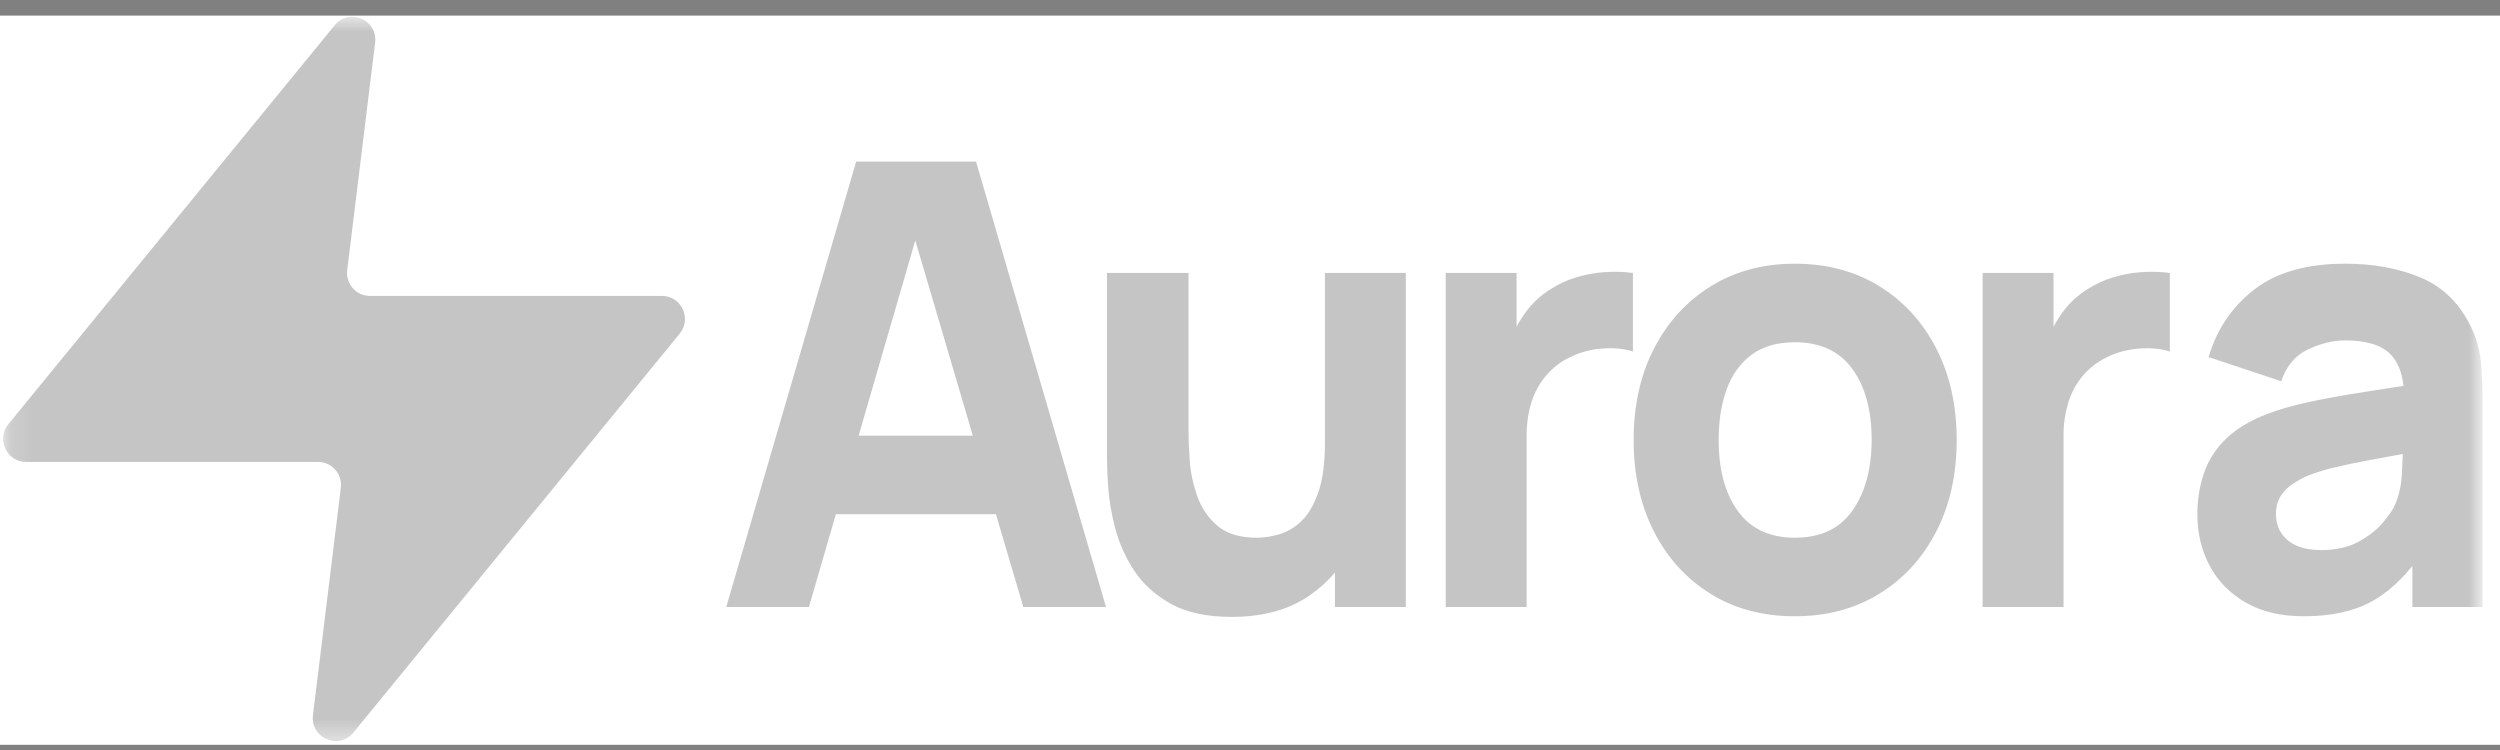 <svg width="120" height="36" viewBox="0 0 120 36" fill="none" xmlns="http://www.w3.org/2000/svg">
<rect x="0" y="0" width="120" height="36" fill="#808080" stroke="none"/>
<g clip-path="url(#clip0_31_439)">
<rect width="120" height="35" transform="translate(0 0.75)" fill="white"/>
<g clip-path="url(#clip1_31_439)">
<mask id="mask0_31_439" style="mask-type:luminance" maskUnits="userSpaceOnUse" x="0" y="0" width="120" height="36">
<path d="M0.148 0.805H119.028V35.572H0.148V0.805Z" fill="white"/>
</mask>
<g mask="url(#mask0_31_439)">
<path d="M18.006 2.05C18.14 0.951 16.765 0.356 16.066 1.212L0.4 20.362C-0.19 21.083 0.32 22.172 1.25 22.172H15.27C15.93 22.172 16.442 22.753 16.36 23.413L15.022 34.326C14.887 35.425 16.262 36.02 16.962 35.165L32.626 16.015C33.216 15.293 32.706 14.205 31.777 14.205H17.757C17.097 14.205 16.585 13.623 16.666 12.963L18.005 2.05H18.006Z" fill="#1B1B1B" fill-opacity="0.25"/>
<path fill-rule="evenodd" clip-rule="evenodd" d="M38.828 29.136L40.121 24.682H47.806L49.119 29.136H53.088L46.85 7.758H41.095L34.86 29.136H38.83H38.828ZM46.695 20.911H41.215L43.934 11.541L46.695 20.911ZM62.852 28.587C61.865 29.27 60.62 29.611 59.118 29.611C57.918 29.611 56.939 29.398 56.183 28.973C55.427 28.547 54.839 28.008 54.419 27.355C54.01 26.728 53.706 26.038 53.519 25.313C53.351 24.679 53.242 24.03 53.192 23.376C53.161 22.951 53.142 22.525 53.136 22.099V13.102H57.048V20.674C57.048 21.04 57.067 21.508 57.104 22.077C57.142 22.646 57.261 23.217 57.459 23.791C57.657 24.366 57.981 24.846 58.429 25.231C58.879 25.618 59.514 25.811 60.336 25.811C60.667 25.811 61.021 25.756 61.399 25.647C61.799 25.526 62.163 25.309 62.462 25.017C62.793 24.705 63.065 24.244 63.278 23.636C63.49 23.027 63.597 22.228 63.597 21.238V13.102H67.48V29.136H64.078V27.485L64.061 27.505C63.711 27.911 63.308 28.272 62.852 28.587ZM73.278 29.137V20.94C73.278 20.327 73.358 19.775 73.518 19.285C73.667 18.816 73.908 18.382 74.228 18.008C74.546 17.642 74.937 17.346 75.376 17.139C75.852 16.905 76.37 16.767 76.899 16.731C77.462 16.687 77.955 16.734 78.38 16.872V13.102C77.92 13.042 77.455 13.03 76.992 13.064C76.535 13.098 76.083 13.183 75.645 13.317C75.219 13.446 74.814 13.633 74.44 13.873C73.963 14.165 73.549 14.549 73.221 15.002C73.071 15.209 72.934 15.426 72.811 15.653L72.796 15.683V13.101H69.394V29.135H73.278V29.137ZM90.2 28.505C89.033 29.223 87.684 29.581 86.154 29.581C84.613 29.581 83.262 29.221 82.1 28.498C80.937 27.775 80.033 26.778 79.385 25.506C78.738 24.235 78.415 22.772 78.415 21.119C78.415 19.447 78.745 17.974 79.406 16.703C80.068 15.431 80.98 14.439 82.142 13.726C83.304 13.013 84.642 12.657 86.154 12.657C87.694 12.657 89.047 13.018 90.214 13.741C91.382 14.463 92.291 15.461 92.944 16.732C93.595 18.004 93.921 19.466 93.921 21.119C93.921 22.782 93.593 24.249 92.936 25.521C92.279 26.793 91.367 27.788 90.2 28.505ZM86.153 25.811C84.953 25.811 84.043 25.387 83.425 24.541C82.805 23.695 82.496 22.554 82.496 21.119C82.496 20.189 82.626 19.372 82.886 18.669C83.146 17.967 83.546 17.418 84.084 17.022C84.623 16.626 85.312 16.428 86.154 16.428C87.373 16.428 88.291 16.853 88.91 17.705C89.53 18.555 89.839 19.695 89.839 21.119C89.839 22.495 89.534 23.621 88.925 24.497C88.315 25.373 87.391 25.811 86.153 25.811ZM99.05 20.941V29.136H95.166V13.102H98.568V15.683L98.583 15.654C98.706 15.427 98.843 15.21 98.993 15.003C99.323 14.547 99.73 14.171 100.212 13.874C100.581 13.637 100.982 13.451 101.417 13.318C101.855 13.184 102.307 13.099 102.764 13.065C103.227 13.03 103.692 13.043 104.153 13.102V16.873C103.728 16.735 103.234 16.688 102.671 16.733C102.109 16.777 101.601 16.913 101.147 17.14C100.708 17.347 100.317 17.643 99.999 18.009C99.68 18.383 99.439 18.817 99.291 19.286C99.124 19.822 99.042 20.38 99.05 20.941ZM110.578 29.581C111.901 29.581 112.995 29.341 113.859 28.861C114.507 28.501 115.123 27.973 115.705 27.276L115.794 27.168V29.136H119.167V19.338C119.167 18.605 119.139 17.942 119.082 17.348C119.017 16.726 118.834 16.121 118.544 15.567C118.005 14.497 117.211 13.746 116.162 13.31C115.113 12.875 113.913 12.657 112.562 12.657C110.72 12.657 109.264 13.073 108.196 13.904C107.128 14.736 106.401 15.814 106.013 17.14L109.5 18.299C109.746 17.566 110.176 17.056 110.79 16.769C111.405 16.482 111.995 16.339 112.562 16.339C113.583 16.339 114.31 16.562 114.745 17.007C115.079 17.349 115.285 17.841 115.362 18.483L115.367 18.522L115.201 18.548C114.694 18.628 114.208 18.703 113.742 18.775L113.512 18.811C112.52 18.964 111.631 19.125 110.847 19.293C110.063 19.462 109.387 19.654 108.82 19.873C107.998 20.189 107.343 20.583 106.857 21.053C106.382 21.504 106.02 22.061 105.801 22.678C105.577 23.332 105.466 24.02 105.475 24.712C105.475 25.602 105.671 26.417 106.063 27.154C106.455 27.892 107.032 28.48 107.792 28.921C108.553 29.361 109.481 29.581 110.578 29.581ZM110.252 26.197C110.573 26.335 110.956 26.404 111.4 26.404C112.109 26.404 112.706 26.274 113.193 26.011C113.68 25.749 114.067 25.449 114.355 25.113C114.644 24.776 114.839 24.494 114.943 24.267C115.142 23.831 115.258 23.324 115.291 22.745L115.298 22.602C115.314 22.321 115.325 22.063 115.332 21.83V21.794L115.207 21.816C114.625 21.92 114.121 22.012 113.696 22.092C113.121 22.197 112.549 22.318 111.981 22.455C111.591 22.55 111.208 22.669 110.833 22.812C110.506 22.941 110.199 23.113 109.918 23.324C109.706 23.485 109.532 23.69 109.408 23.925C109.3 24.143 109.245 24.385 109.245 24.653C109.245 25.019 109.332 25.333 109.508 25.595C109.682 25.858 109.93 26.058 110.252 26.197Z" fill="#1B1B1B" fill-opacity="0.25"/>
</g>
</g>
</g>
<defs>
<clipPath id="clip0_31_439">
<rect width="120" height="35" fill="white" transform="translate(0 0.75)"/>
</clipPath>
<clipPath id="clip1_31_439">
<rect width="120" height="35" fill="white" transform="translate(0 0.75)"/>
</clipPath>
</defs>
</svg>
